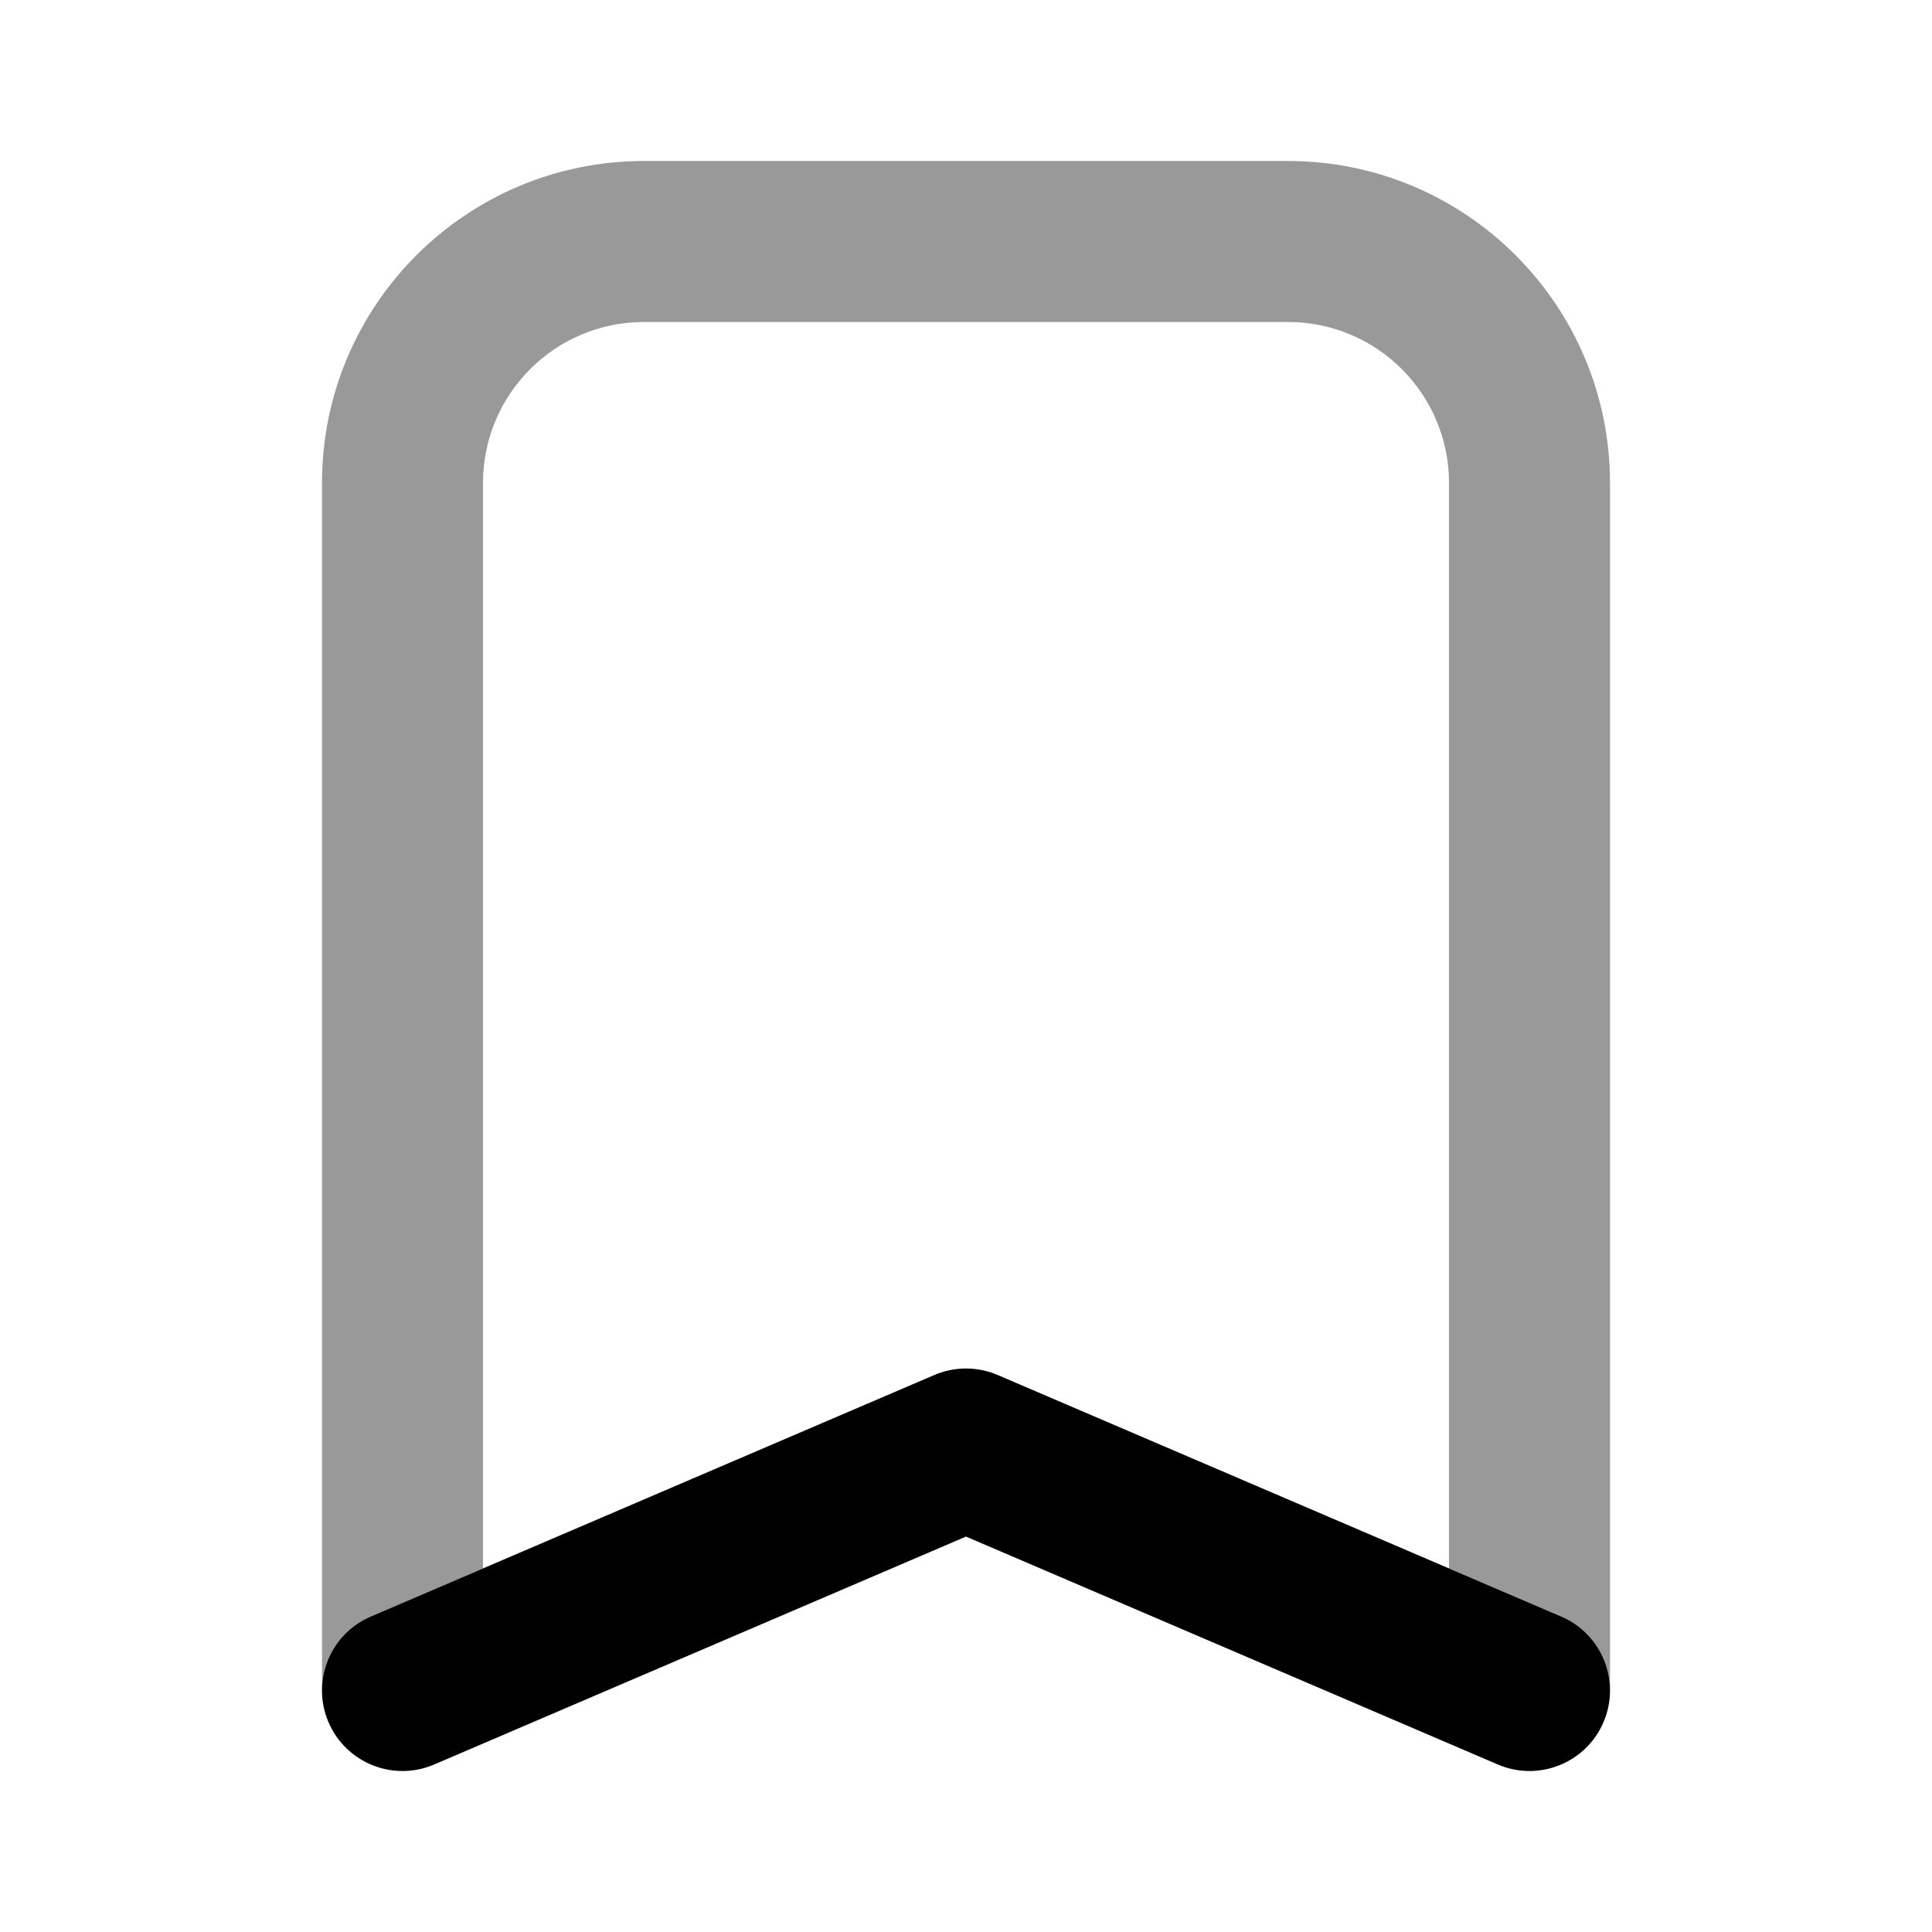<svg width="24" height="24" viewBox="0 0 24 24" fill="none" xmlns="http://www.w3.org/2000/svg">
<path fill-rule="evenodd" clip-rule="evenodd" d="M8 2C5.791 2 4 3.791 4 6V20.978C4.008 20.599 4.234 20.24 4.606 20.081L6 19.483V6C6 4.895 6.895 4 8 4H16C17.105 4 18 4.895 18 6V19.483L19.394 20.081C19.766 20.24 19.991 20.598 20 20.977V6C20 3.791 18.209 2 16 2H8Z" fill="black" fill-opacity="0.4"/>
<path fill-rule="evenodd" clip-rule="evenodd" d="M11.606 17.081C11.858 16.973 12.142 16.973 12.394 17.081L19.394 20.081C19.902 20.298 20.137 20.886 19.919 21.394C19.702 21.901 19.114 22.137 18.606 21.919L12 19.088L5.394 21.919C4.886 22.137 4.298 21.901 4.081 21.394C3.863 20.886 4.098 20.298 4.606 20.081L11.606 17.081Z" fill="black"/>
</svg>

